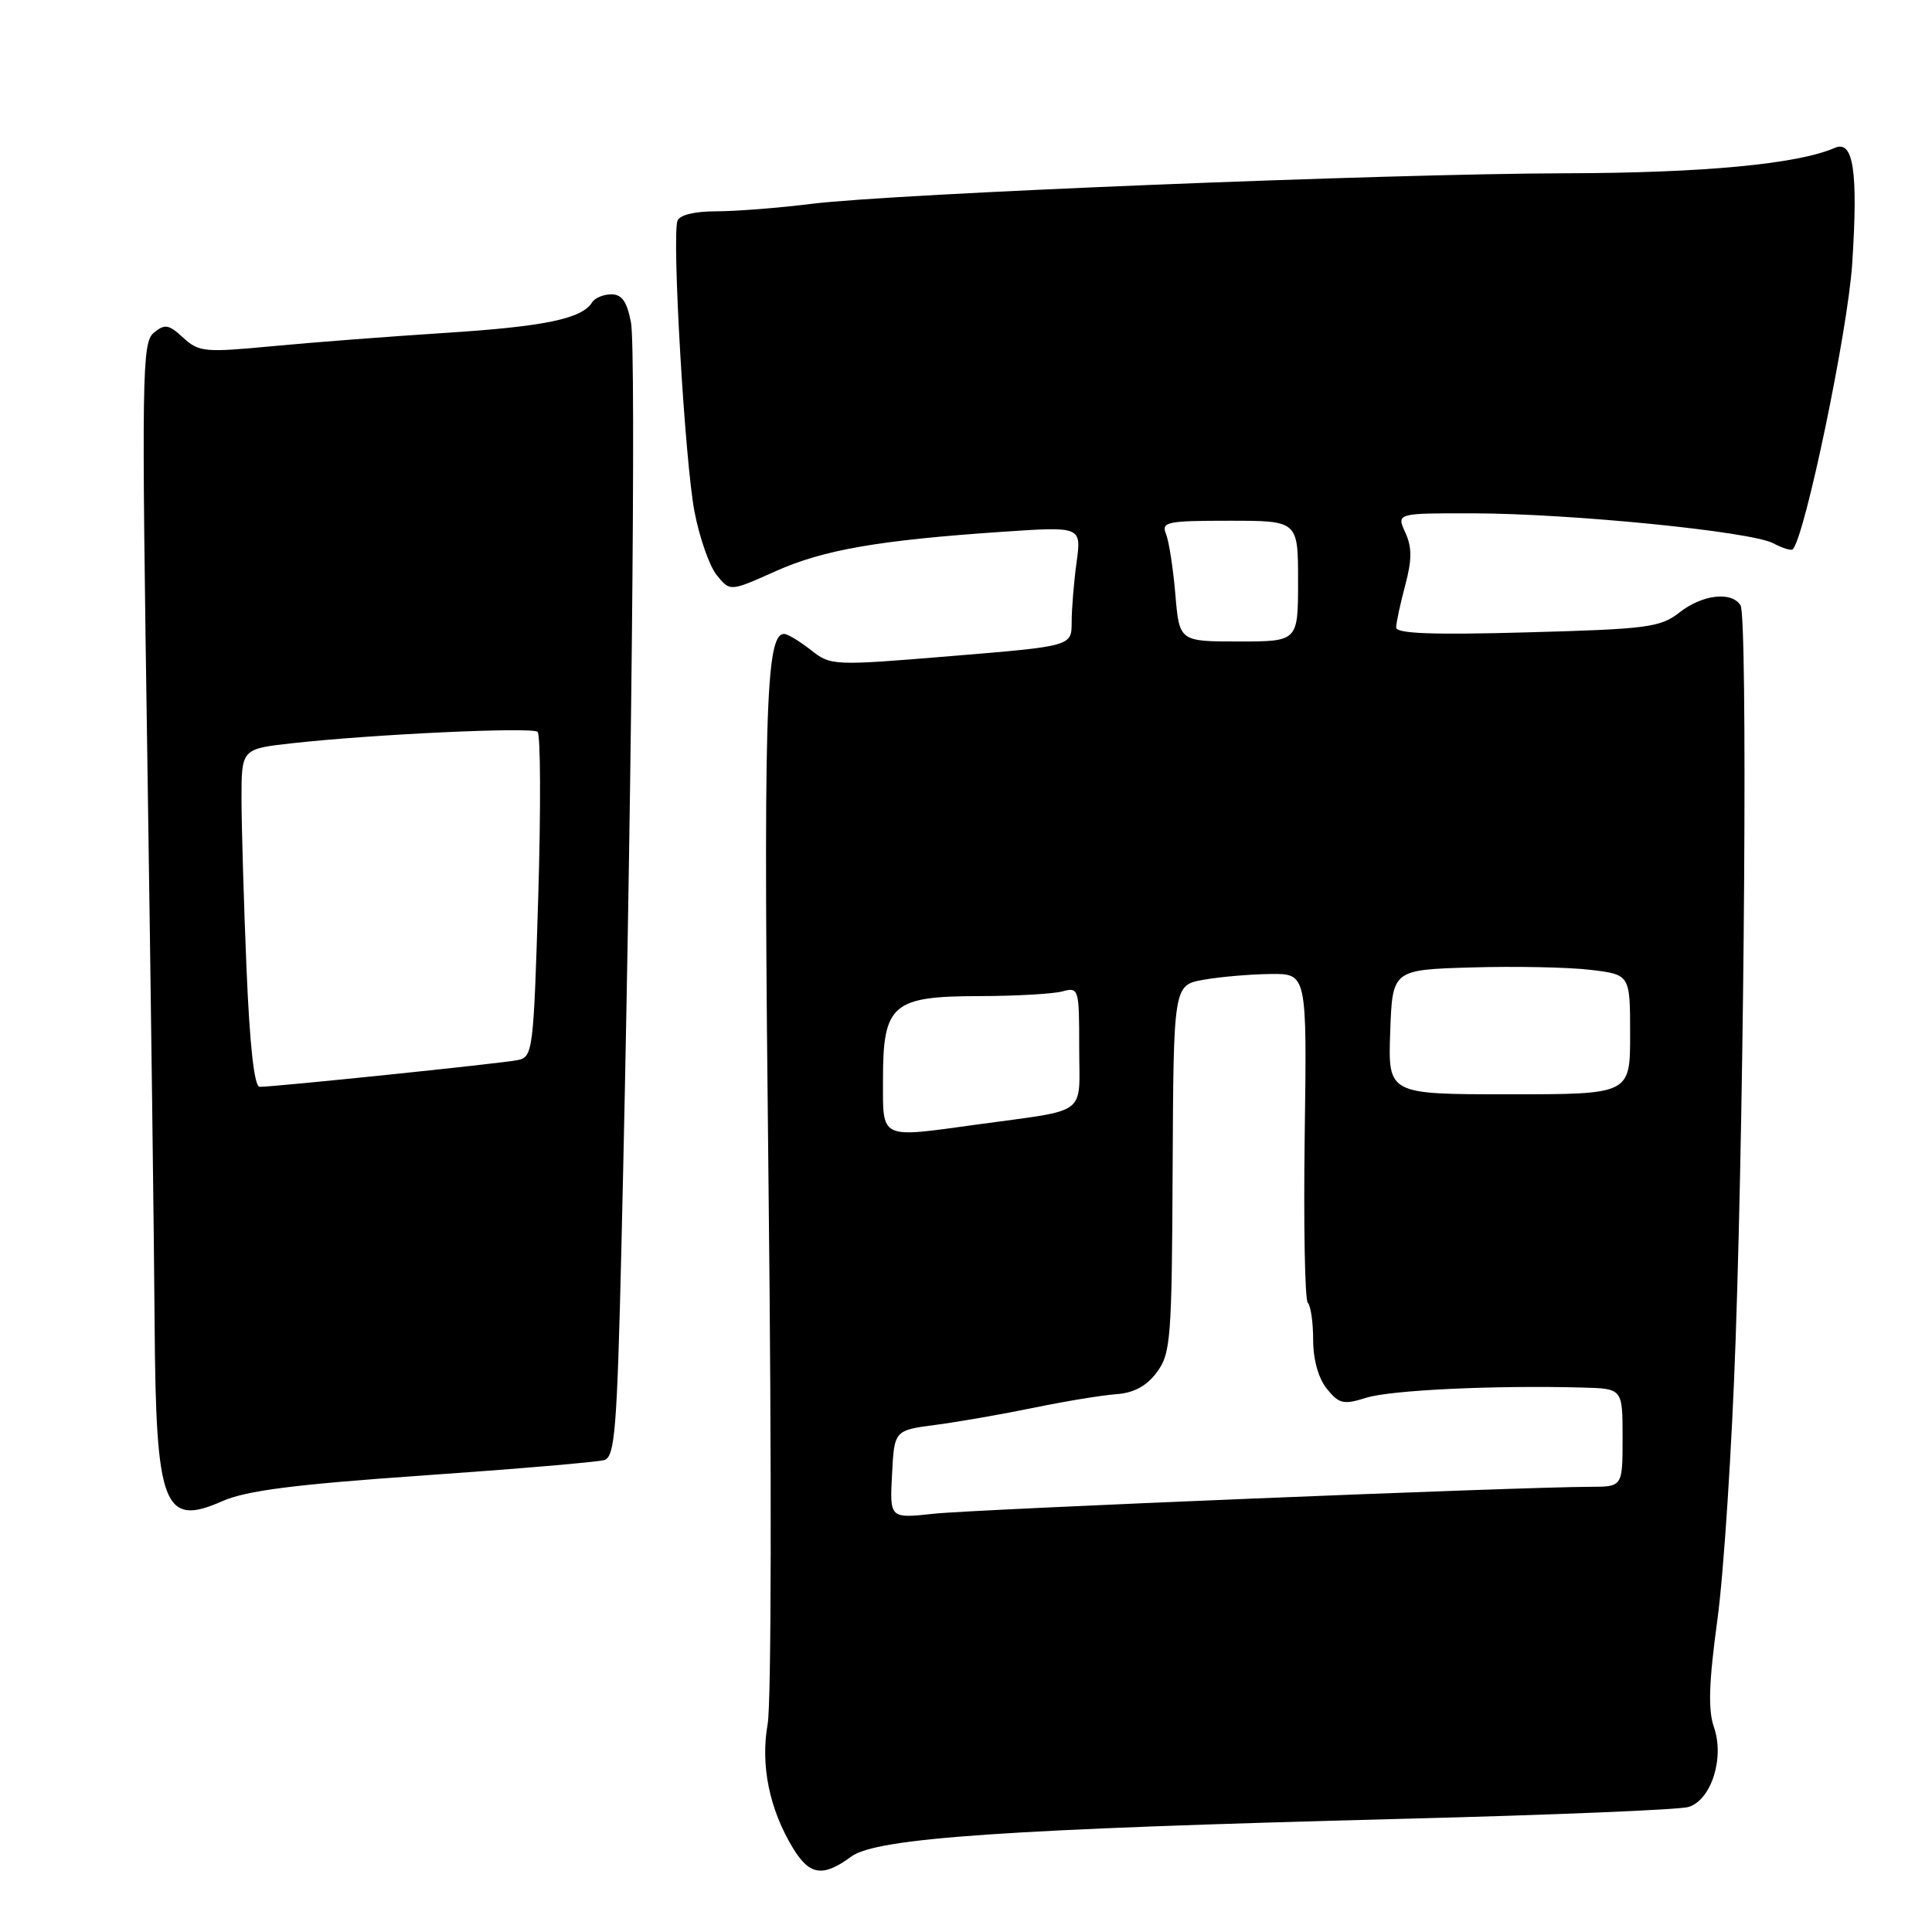 <?xml version="1.0" encoding="UTF-8" standalone="no"?>
<!DOCTYPE svg PUBLIC "-//W3C//DTD SVG 1.1//EN" "http://www.w3.org/Graphics/SVG/1.1/DTD/svg11.dtd" >
<svg xmlns="http://www.w3.org/2000/svg" xmlns:xlink="http://www.w3.org/1999/xlink" version="1.1" viewBox="0 0 256 256">
 <g >
 <path fill="currentColor"
d=" M 112.79 246.01 C 116.15 243.53 133.32 242.36 186.00 241.00 C 205.53 240.50 222.49 239.80 223.71 239.44 C 226.74 238.55 228.53 232.97 227.11 228.87 C 226.31 226.59 226.43 222.95 227.56 214.65 C 228.40 208.52 229.49 191.80 229.98 177.50 C 231.17 143.27 231.58 81.75 230.63 80.21 C 229.46 78.32 225.55 78.78 222.53 81.16 C 220.02 83.13 218.29 83.36 202.39 83.79 C 189.92 84.14 185.00 83.96 185.00 83.15 C 185.00 82.53 185.54 80.03 186.19 77.58 C 187.10 74.18 187.11 72.53 186.21 70.56 C 185.04 68.00 185.04 68.00 195.27 68.02 C 208.18 68.05 232.07 70.43 234.97 71.99 C 236.18 72.63 237.34 72.99 237.54 72.79 C 239.16 71.18 244.86 43.77 245.43 34.90 C 246.22 22.69 245.59 18.52 243.13 19.59 C 238.21 21.74 225.74 22.92 207.50 22.96 C 183.41 23.02 118.65 25.64 107.53 27.01 C 103.14 27.56 97.45 28.00 94.88 28.00 C 92.05 28.00 90.04 28.49 89.77 29.25 C 89.01 31.36 90.75 61.12 92.02 67.78 C 92.68 71.23 94.01 75.03 94.98 76.22 C 96.74 78.39 96.74 78.39 102.70 75.72 C 109.09 72.85 116.40 71.58 132.90 70.46 C 143.30 69.76 143.30 69.76 142.65 74.52 C 142.29 77.14 142.00 80.71 142.00 82.45 C 142.00 85.62 142.00 85.62 126.07 86.93 C 110.34 88.23 110.10 88.22 107.43 86.12 C 105.95 84.96 104.36 84.00 103.90 84.00 C 101.42 84.00 101.13 94.40 101.84 157.50 C 102.26 194.49 102.21 225.67 101.72 228.43 C 100.75 233.90 101.94 239.73 105.09 244.91 C 107.28 248.51 109.05 248.76 112.79 246.01 Z  M 56.06 195.51 C 68.40 194.65 79.22 193.73 80.09 193.46 C 81.47 193.03 81.77 189.34 82.34 165.23 C 83.64 110.83 84.31 46.44 83.61 42.75 C 83.09 39.98 82.41 39.00 81.01 39.00 C 79.97 39.00 78.82 39.48 78.46 40.06 C 77.12 42.24 72.14 43.27 59.00 44.11 C 51.58 44.59 41.23 45.38 36.00 45.88 C 27.14 46.72 26.35 46.65 24.28 44.75 C 22.35 42.97 21.84 42.89 20.37 44.10 C 18.81 45.40 18.75 49.57 19.53 101.00 C 19.99 131.53 20.42 165.05 20.49 175.50 C 20.65 199.64 21.68 202.35 29.44 198.92 C 32.63 197.51 38.98 196.70 56.06 195.51 Z  M 118.20 195.36 C 118.50 189.52 118.50 189.52 124.00 188.80 C 127.03 188.40 132.88 187.38 137.00 186.53 C 141.12 185.68 146.03 184.87 147.90 184.74 C 150.25 184.57 151.92 183.67 153.29 181.83 C 155.13 179.35 155.28 177.43 155.38 154.85 C 155.50 130.53 155.50 130.53 159.50 129.82 C 161.70 129.43 165.68 129.09 168.34 129.06 C 173.18 129.00 173.18 129.00 172.88 150.46 C 172.72 162.26 172.90 172.23 173.29 172.62 C 173.68 173.01 174.00 175.23 174.00 177.56 C 174.00 180.15 174.70 182.65 175.82 184.03 C 177.44 186.03 178.02 186.16 181.07 185.20 C 184.31 184.19 198.19 183.54 209.75 183.86 C 215.00 184.00 215.00 184.00 215.00 190.50 C 215.00 197.00 215.00 197.00 210.75 197.01 C 201.46 197.02 129.14 199.99 123.70 200.58 C 117.89 201.21 117.89 201.21 118.20 195.36 Z  M 117.00 143.00 C 117.00 133.08 118.24 132.00 129.75 131.99 C 134.56 131.98 139.51 131.70 140.75 131.37 C 142.95 130.78 143.00 130.96 143.00 138.84 C 143.00 148.02 144.43 146.94 129.50 149.00 C 116.41 150.80 117.00 151.08 117.00 143.00 Z  M 184.21 136.75 C 184.50 128.50 184.50 128.50 195.00 128.19 C 200.78 128.02 207.86 128.16 210.75 128.51 C 216.00 129.14 216.00 129.14 216.00 137.07 C 216.00 145.00 216.00 145.00 199.96 145.00 C 183.92 145.00 183.92 145.00 184.21 136.75 Z  M 155.74 78.75 C 155.45 75.31 154.89 71.71 154.50 70.75 C 153.85 69.16 154.62 69.00 162.89 69.00 C 172.00 69.00 172.00 69.00 172.00 77.00 C 172.00 85.00 172.00 85.00 164.14 85.00 C 156.27 85.00 156.27 85.00 155.74 78.75 Z  M 32.66 128.25 C 32.30 119.59 32.01 109.51 32.00 105.87 C 32.00 99.23 32.00 99.23 38.75 98.48 C 49.37 97.30 70.42 96.31 71.23 96.97 C 71.63 97.29 71.67 107.12 71.32 118.80 C 70.70 139.30 70.61 140.06 68.59 140.47 C 66.44 140.91 36.37 144.02 34.41 144.01 C 33.69 144.00 33.09 138.58 32.66 128.25 Z "/>
</g>
</svg>